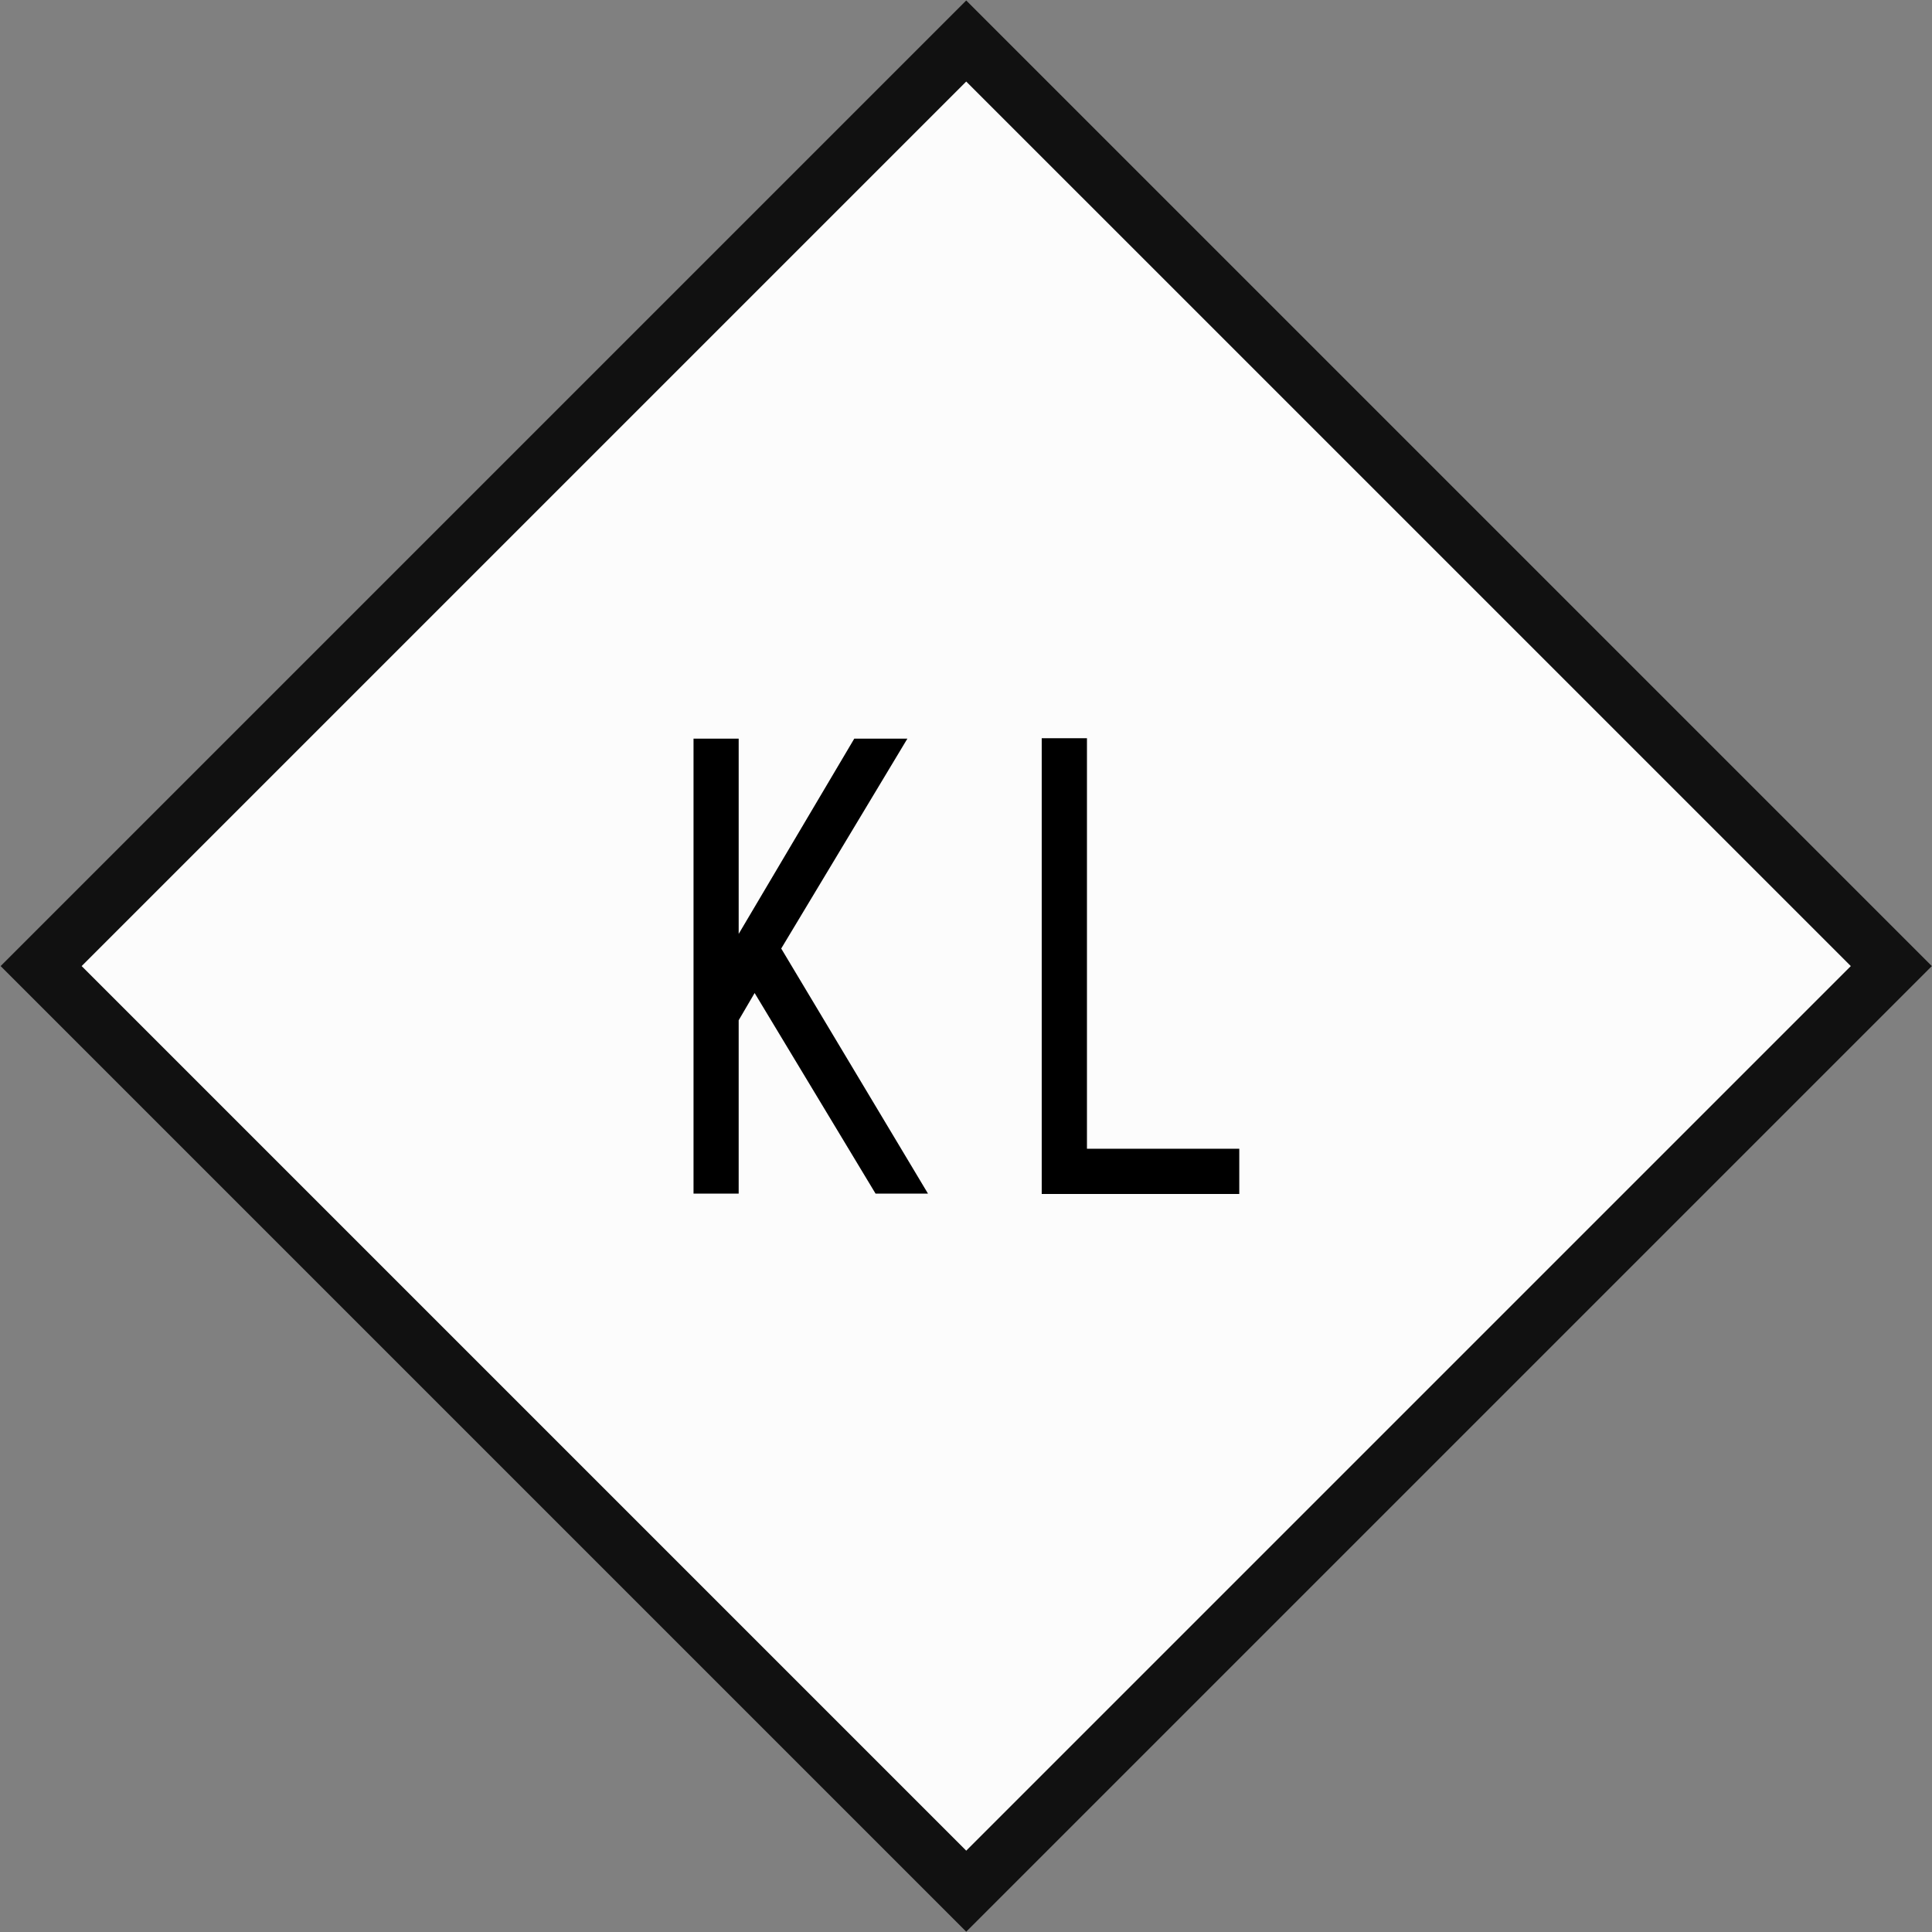 <?xml version="1.0" encoding="utf-8"?>
<!-- Generator: Adobe Illustrator 16.0.0, SVG Export Plug-In . SVG Version: 6.00 Build 0)  -->
<!DOCTYPE svg PUBLIC "-//W3C//DTD SVG 1.1//EN" "http://www.w3.org/Graphics/SVG/1.1/DTD/svg11.dtd">
<svg version="1.1" id="Calque_1" xmlns="http://www.w3.org/2000/svg" xmlns:xlink="http://www.w3.org/1999/xlink" x="0px" y="0px"
	 width="67.438px" height="67.438px" viewBox="35.188 -7.718 67.438 67.438" enable-background="new 35.188 -7.718 67.438 67.438"
	 xml:space="preserve">
<rect x="35.188" y="-7.718" width="67.438" height="67.438" fill="#808080" stroke="none"/>
<g>
	
		<rect x="46.082" y="3.171" transform="matrix(-0.707 0.707 -0.707 -0.707 136.033 -4.338)" fill="#FCFCFC" width="45.666" height="45.666"/>
	<path fill="#111111" d="M68.915-4.872l30.877,30.876L68.915,56.881L38.038,26.004L68.915-4.872 M68.915-7.701L35.21,26.004
		l33.705,33.705l33.705-33.705L68.915-7.701L68.915-7.701z"/>
</g>
<g>
	<path d="M65.75,33.946l-4.221-7.002l-0.557,0.951v6.051h-1.576V18.065h1.576v6.816l4.035-6.816h1.854l-4.404,7.326l5.123,8.555
		H65.75z"/>
</g>
<g>
	<path d="M71.55,33.959V18.051h1.579v14.328h5.317v1.58H71.55z"/>
</g>
</svg>
